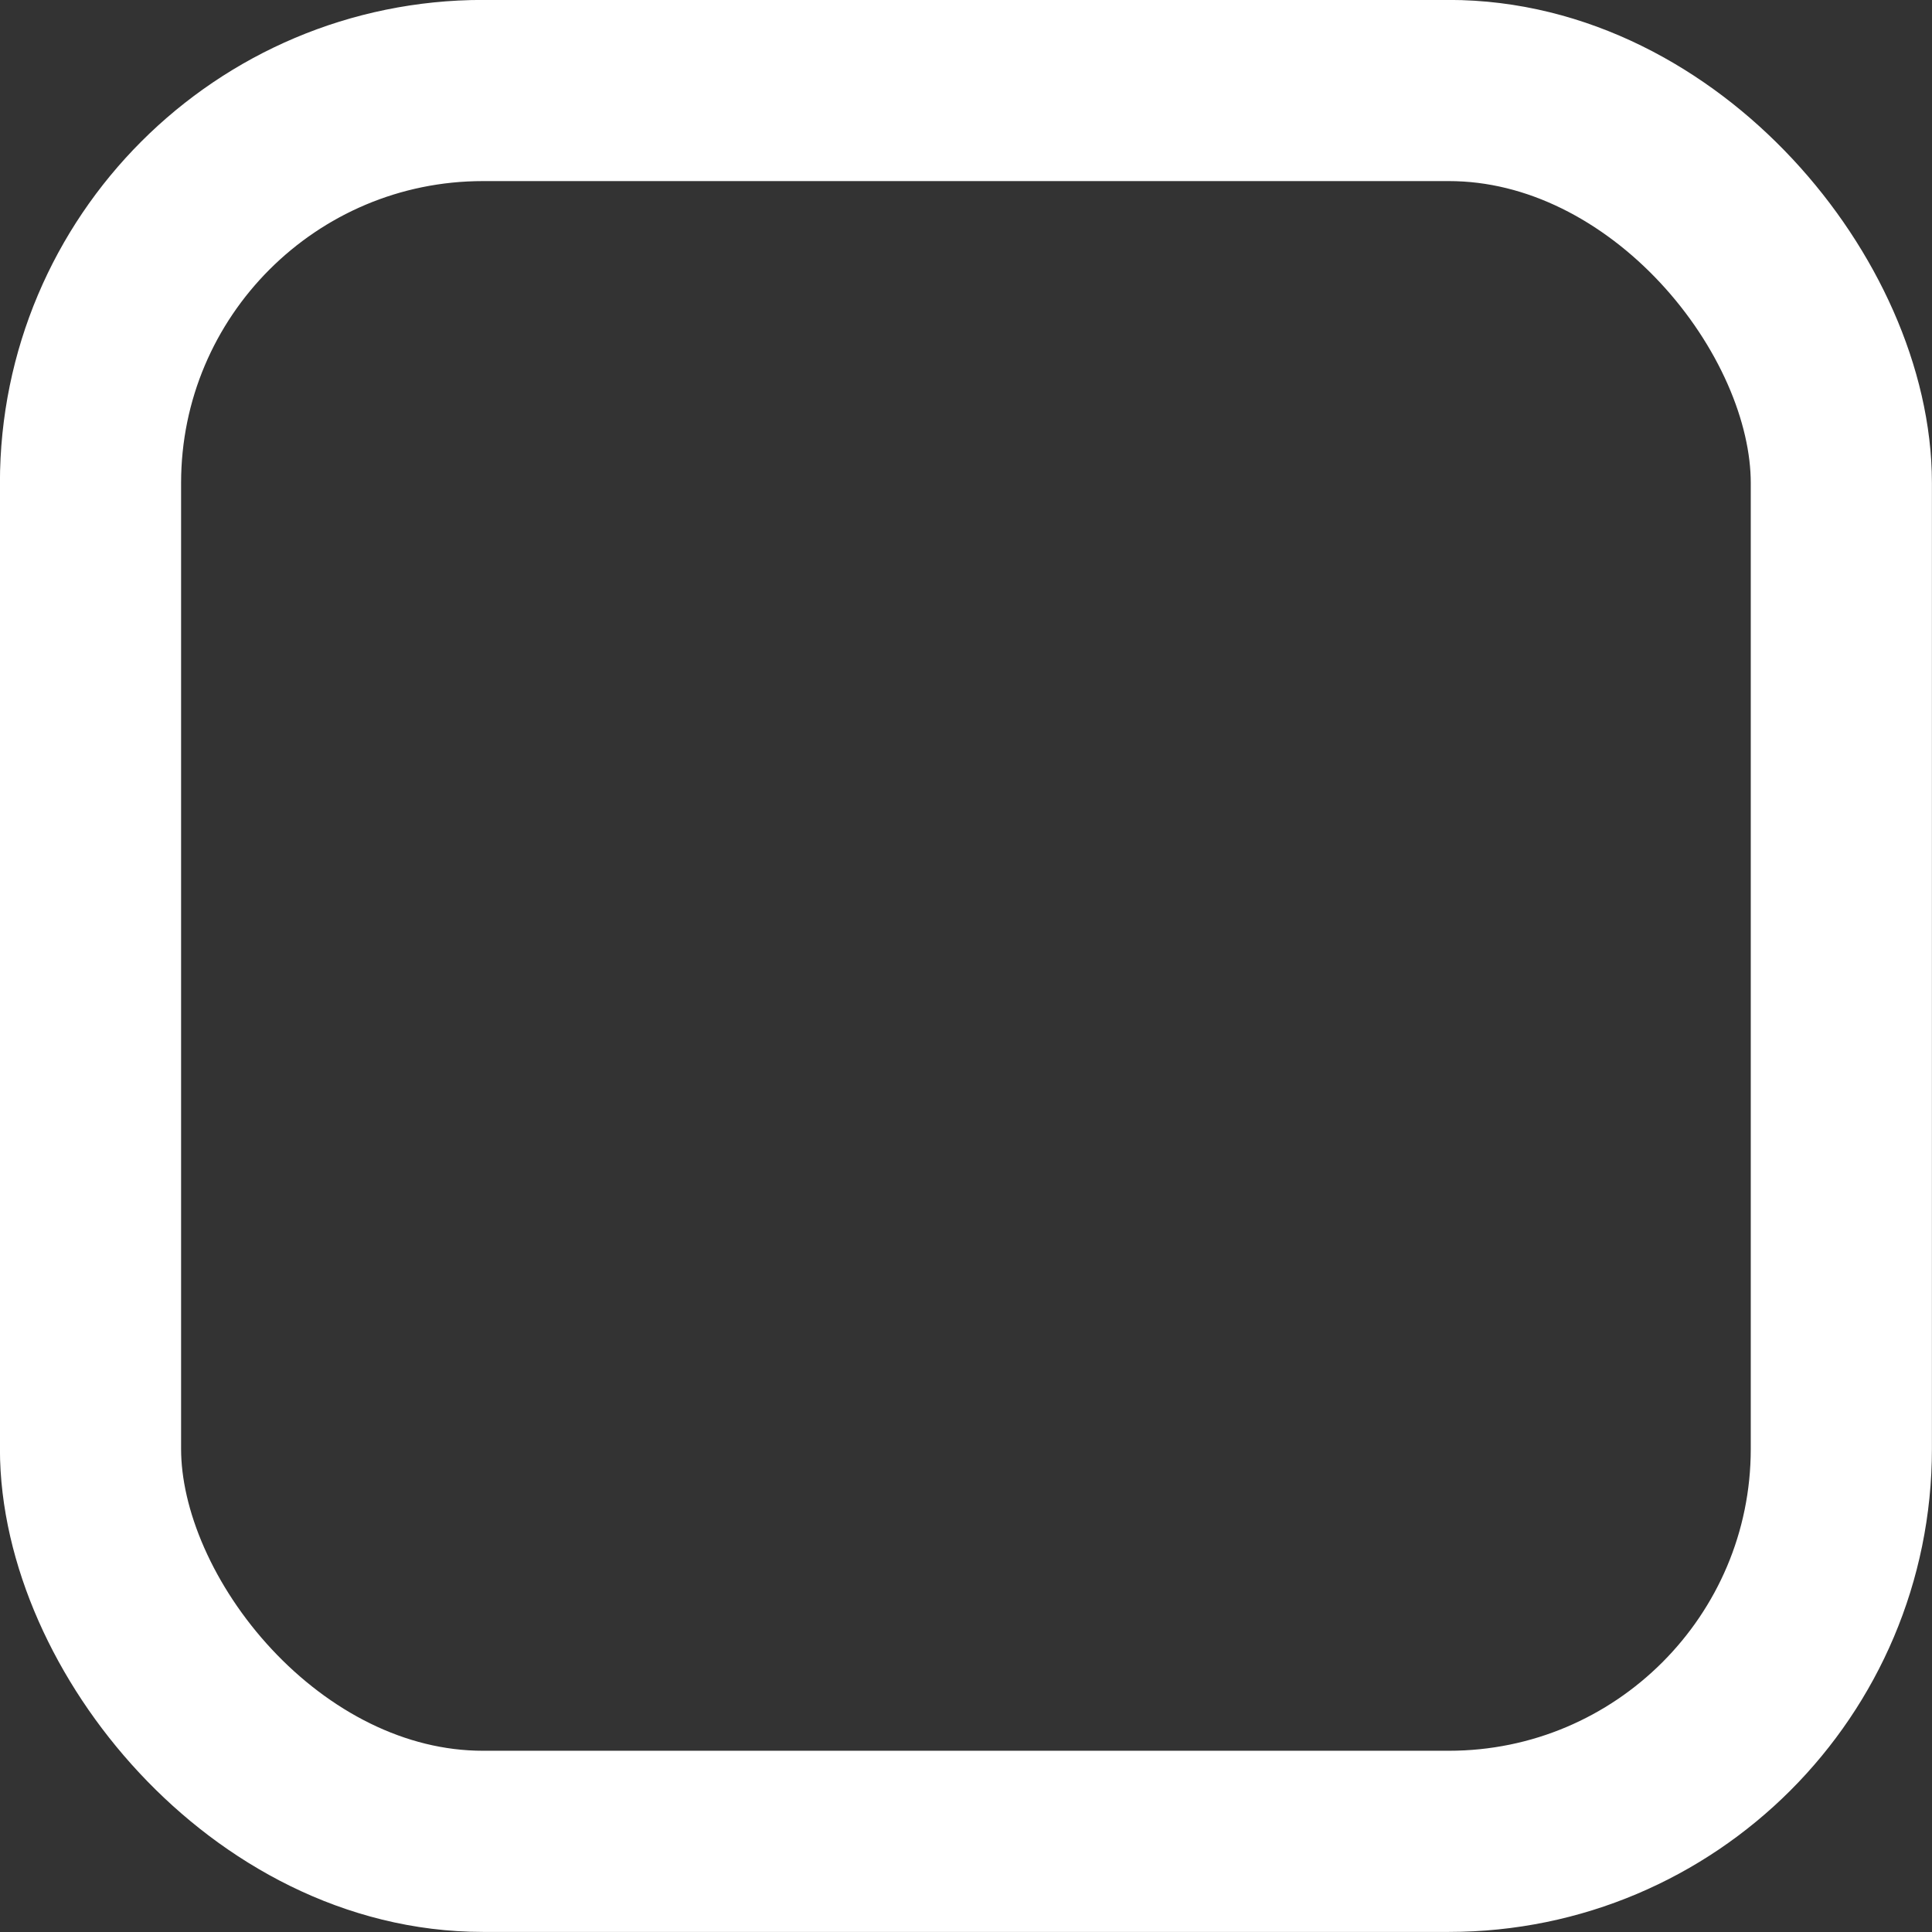 <svg width="13" height="13" viewBox="0 0 13 13" fill="none" xmlns="http://www.w3.org/2000/svg">
<rect x="0" y="0" width="13" height="13" fill="#333333" stroke="none"/>
<rect x="0.609" y="0.609" width="11.781" height="11.781" rx="2.641" stroke="white" stroke-width="1.219" stroke-linecap="round" stroke-linejoin="round"/>
</svg>
